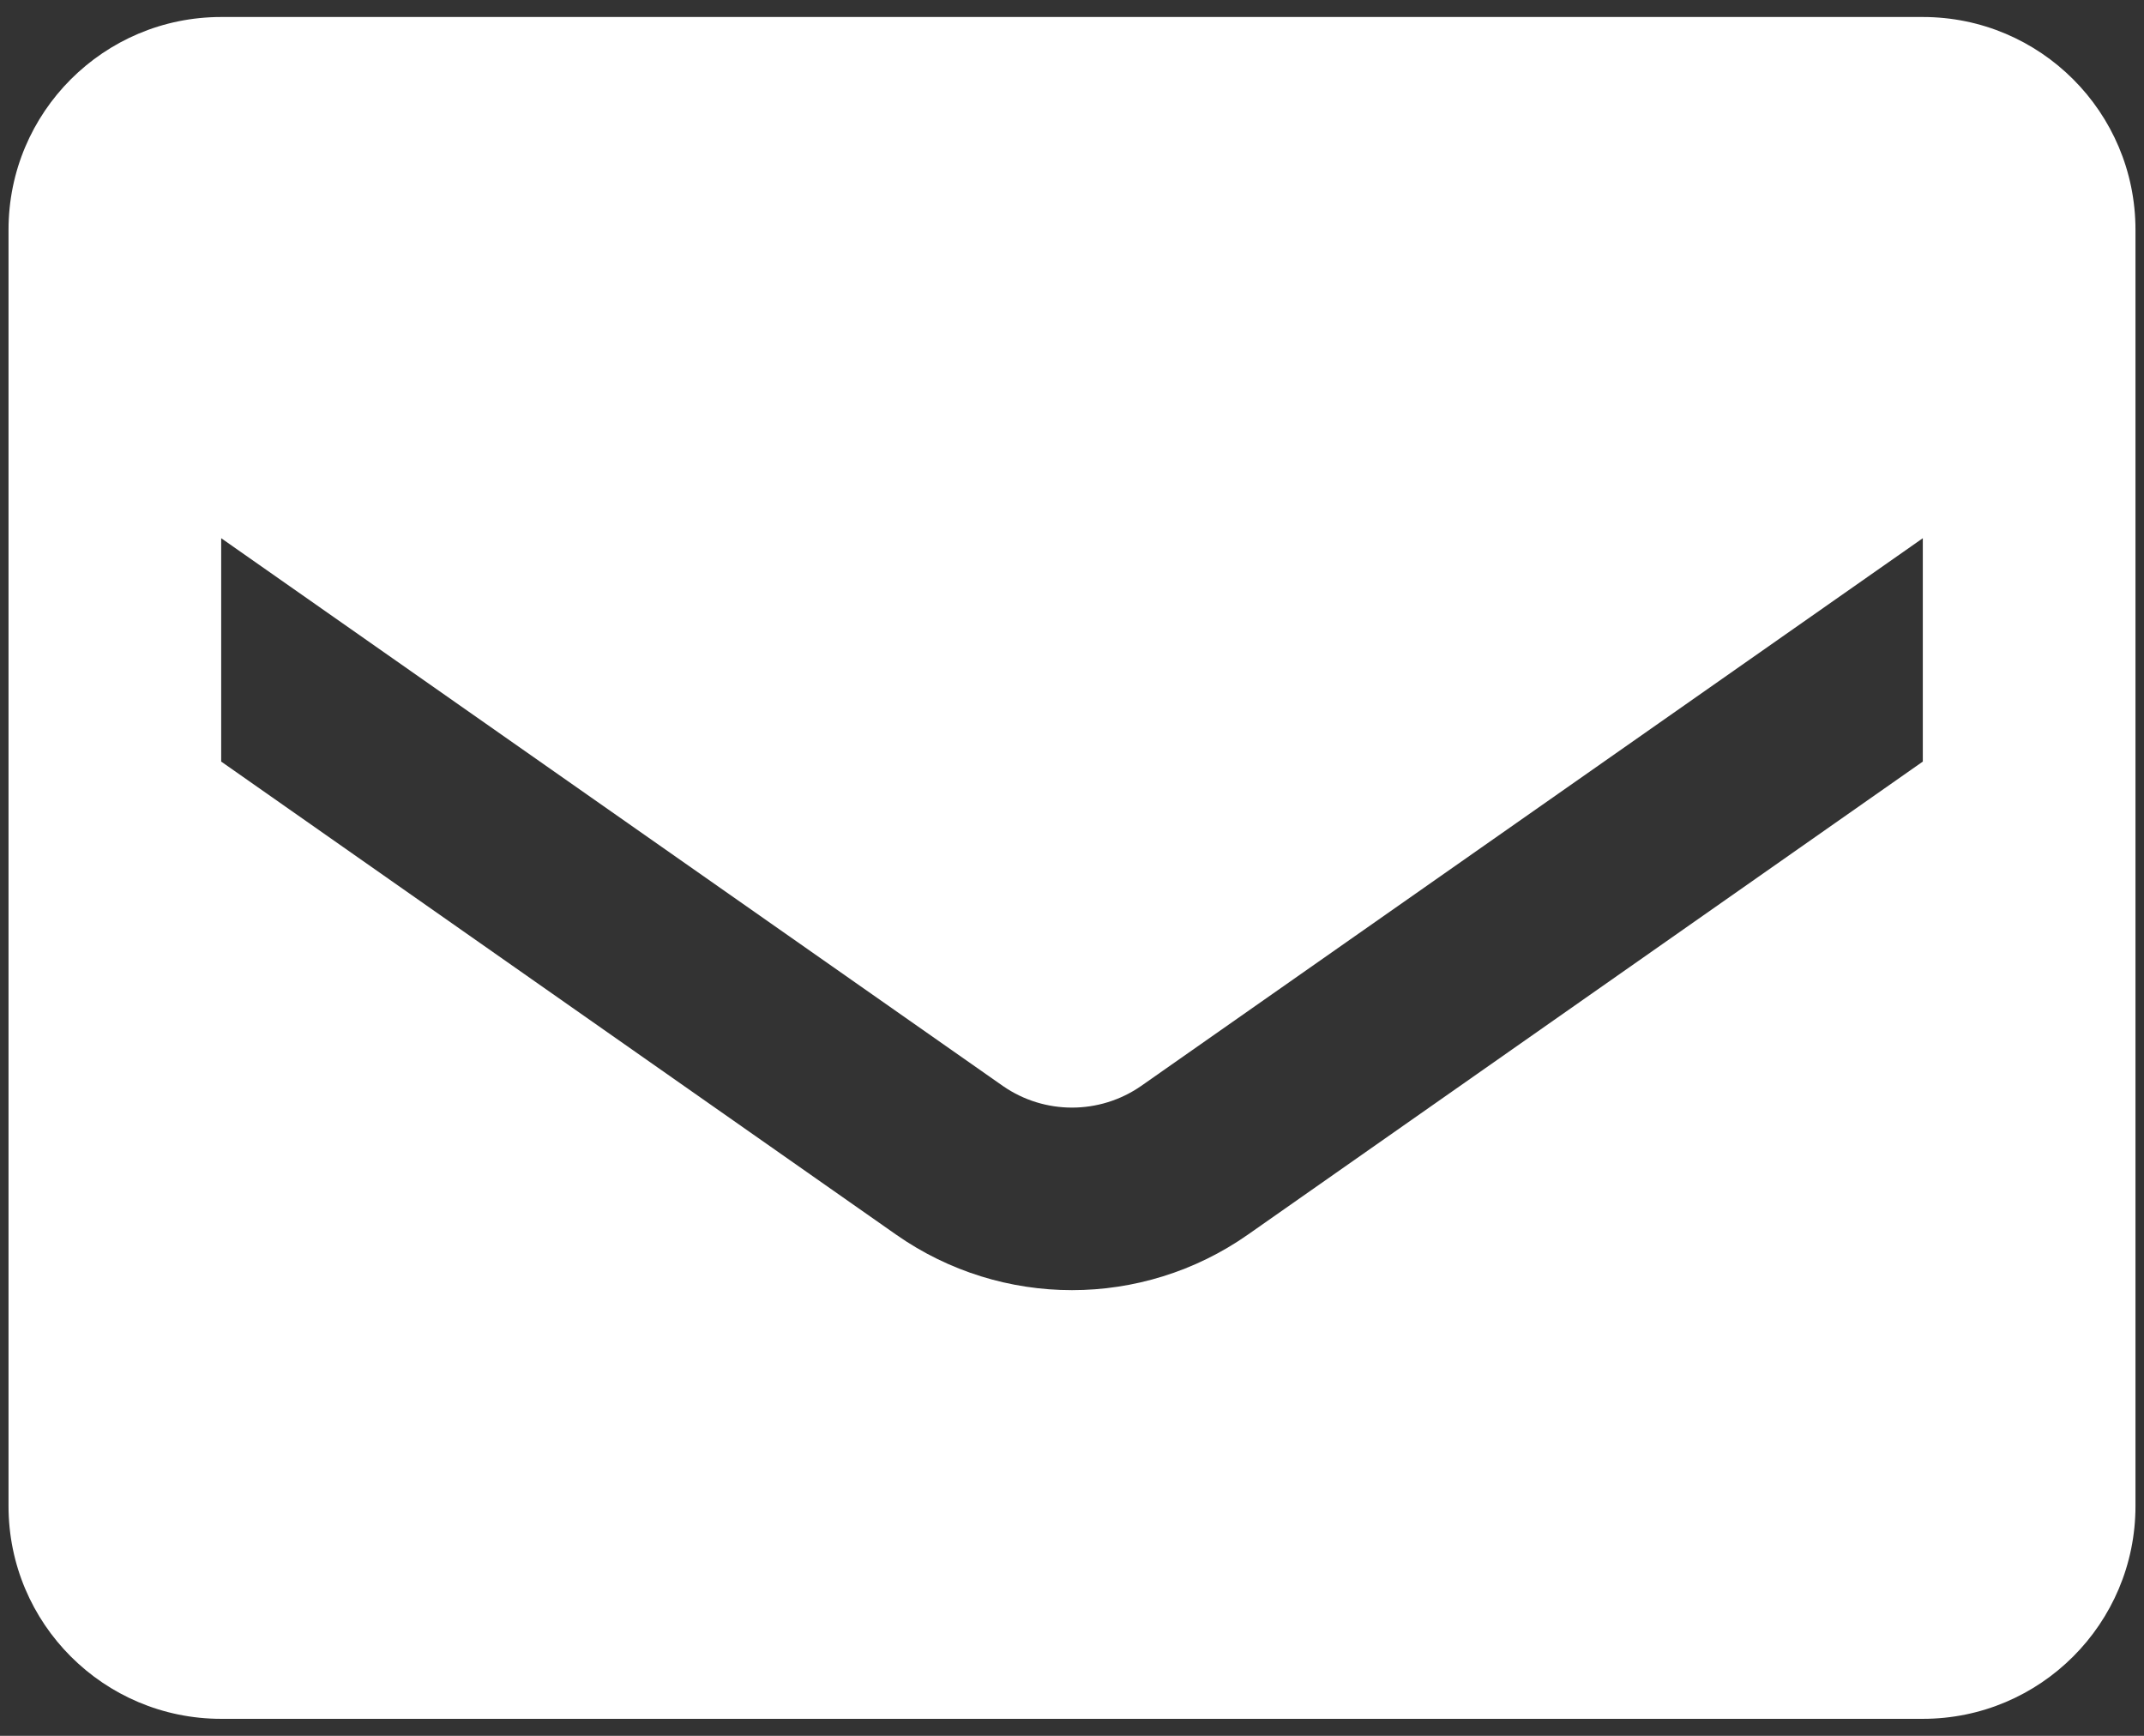 <?xml version="1.0" encoding="UTF-8" standalone="no"?><svg width='42' height='34' viewBox='0 0 42 34' fill='none' xmlns='http://www.w3.org/2000/svg'>
<rect x="0" y="0" width="42" height="34" fill="#333333" stroke="none"/>
<path d='M37.667 0.333H4.333C2.032 0.333 0.167 2.199 0.167 4.5V29.5C0.167 31.801 2.032 33.667 4.333 33.667H37.667C39.968 33.667 41.833 31.801 41.833 29.5V4.5C41.833 2.199 39.968 0.333 37.667 0.333ZM37.667 14.917L24.438 24.188C22.373 25.631 19.627 25.631 17.562 24.188L4.333 14.917V10.542L19.646 21.271C20.46 21.836 21.54 21.836 22.354 21.271L37.667 10.542V14.917Z' fill='white'/>
</svg>
